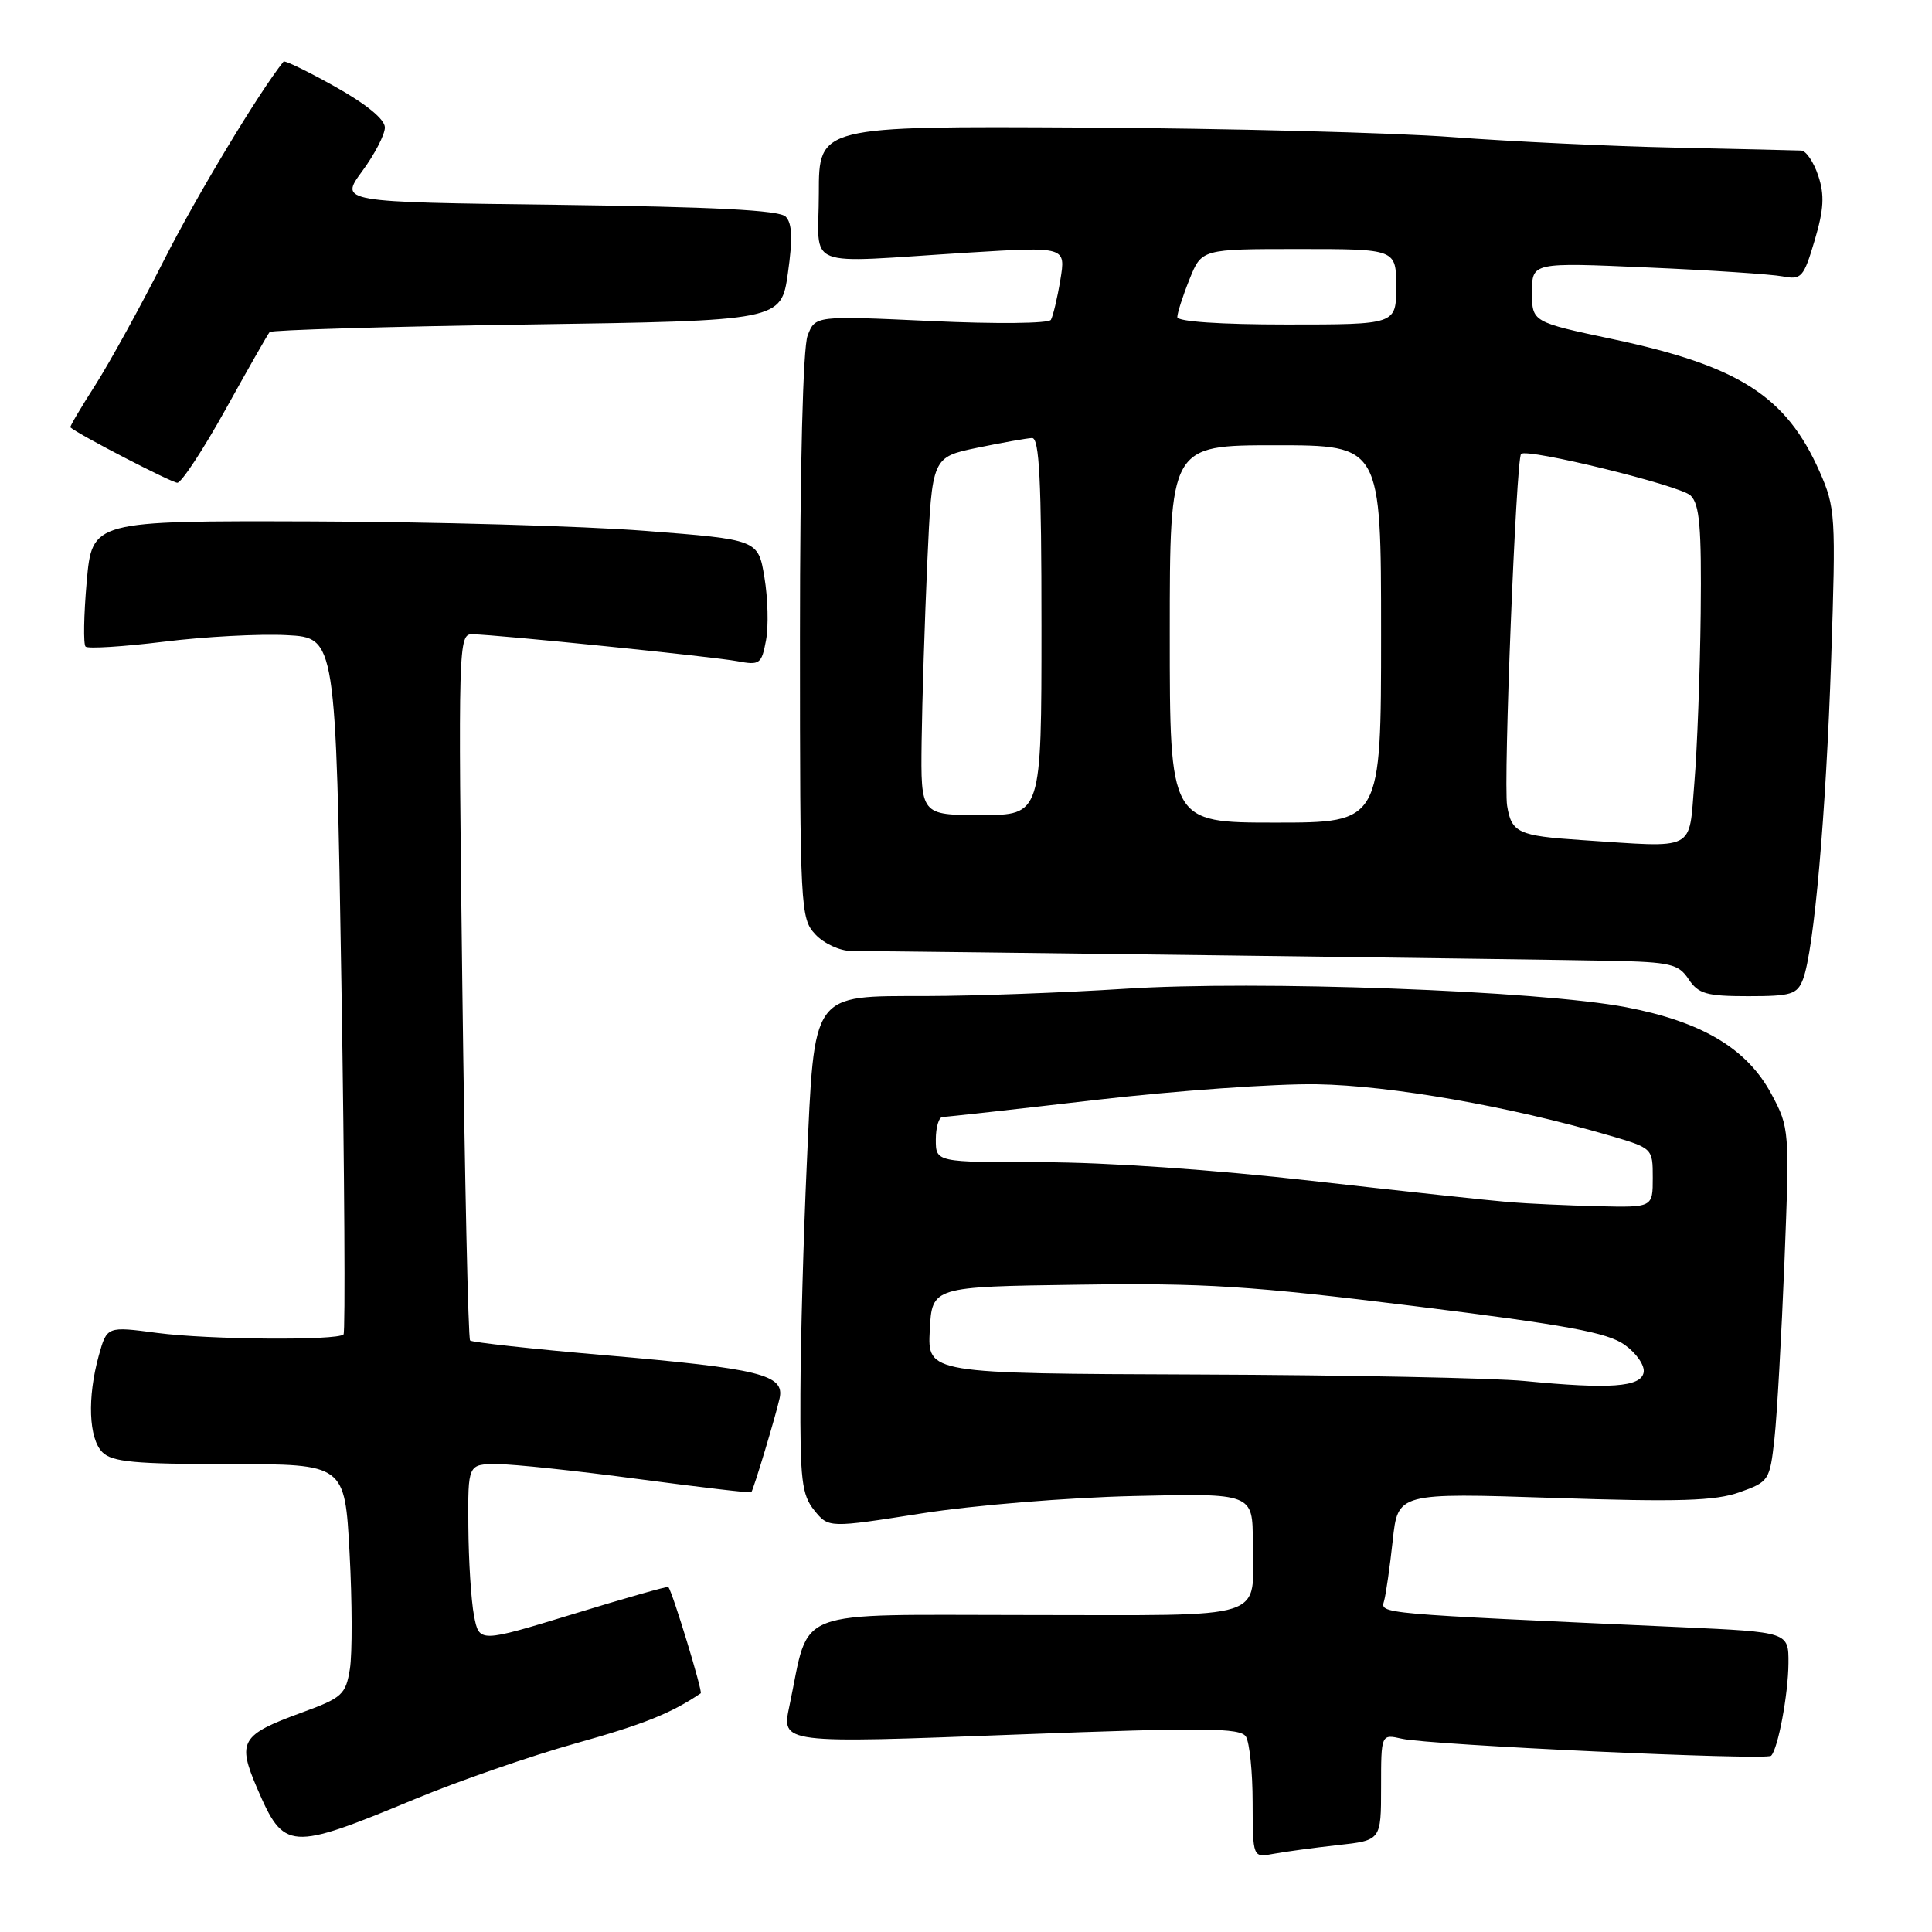 <?xml version="1.0" encoding="UTF-8" standalone="no"?>
<!DOCTYPE svg PUBLIC "-//W3C//DTD SVG 1.1//EN" "http://www.w3.org/Graphics/SVG/1.1/DTD/svg11.dtd" >
<svg xmlns="http://www.w3.org/2000/svg" xmlns:xlink="http://www.w3.org/1999/xlink" version="1.1" viewBox="0 0 256 256">
 <g >
 <path fill="currentColor"
d=" M 177.25 244.49 C 183.00 243.86 183.00 243.86 183.00 236.81 C 183.00 229.77 183.00 229.77 185.75 230.39 C 189.40 231.23 234.04 233.29 234.68 232.65 C 235.60 231.73 236.95 224.52 236.98 220.38 C 237.00 216.26 237.00 216.26 222.75 215.61 C 182.15 213.78 182.92 213.85 183.40 212.12 C 183.65 211.23 184.16 207.64 184.54 204.15 C 185.22 197.80 185.22 197.80 205.86 198.48 C 222.52 199.03 227.27 198.88 230.50 197.73 C 234.41 196.34 234.51 196.17 235.13 190.58 C 235.47 187.44 236.06 176.91 236.45 167.18 C 237.13 149.78 237.11 149.43 234.74 145.00 C 231.52 138.96 225.57 135.40 215.47 133.46 C 203.97 131.26 166.49 129.88 149.00 131.02 C 141.03 131.53 129.22 131.97 122.77 131.98 C 107.37 132.01 107.95 131.20 106.90 154.32 C 106.47 163.77 106.09 177.41 106.06 184.64 C 106.01 196.11 106.24 198.08 107.90 200.13 C 109.80 202.47 109.80 202.47 122.15 200.53 C 129.01 199.45 141.50 198.43 150.25 198.23 C 166.00 197.86 166.00 197.86 166.00 204.35 C 166.00 214.90 168.77 214.00 136.08 214.00 C 104.41 214.00 107.39 212.86 104.61 226.01 C 103.55 231.05 103.38 231.03 134.90 229.83 C 159.69 228.89 164.35 228.94 165.09 230.11 C 165.57 230.88 165.98 234.80 165.98 238.83 C 166.00 246.16 166.00 246.16 168.75 245.64 C 170.26 245.36 174.09 244.84 177.25 244.49 Z  M 55.00 238.38 C 60.78 235.98 70.36 232.66 76.30 231.00 C 85.29 228.48 88.92 227.03 92.85 224.37 C 93.14 224.17 89.14 211.04 88.56 210.28 C 88.47 210.16 82.79 211.77 75.95 213.87 C 63.50 217.67 63.50 217.67 62.81 214.09 C 62.43 212.11 62.09 206.79 62.06 202.25 C 62.00 194.00 62.00 194.00 65.89 194.00 C 68.03 194.00 76.44 194.89 84.58 195.98 C 92.72 197.06 99.46 197.85 99.55 197.73 C 99.86 197.34 102.79 187.61 103.30 185.29 C 104.00 182.15 100.75 181.35 80.12 179.57 C 70.56 178.75 62.54 177.87 62.29 177.62 C 62.04 177.37 61.58 156.20 61.26 130.58 C 60.70 85.23 60.74 84.00 62.59 84.04 C 66.02 84.11 94.42 87.00 97.69 87.61 C 100.67 88.17 100.91 88.00 101.50 84.85 C 101.85 83.01 101.75 79.25 101.29 76.50 C 100.46 71.50 100.46 71.50 85.48 70.34 C 77.24 69.70 57.38 69.14 41.35 69.09 C 12.21 69.00 12.21 69.00 11.49 77.06 C 11.10 81.49 11.03 85.37 11.34 85.68 C 11.65 85.98 16.31 85.69 21.70 85.03 C 27.09 84.36 34.42 83.97 38.00 84.16 C 44.50 84.50 44.50 84.50 45.24 130.42 C 45.65 155.68 45.77 176.56 45.52 176.82 C 44.68 177.65 27.66 177.52 20.83 176.62 C 14.17 175.74 14.17 175.74 13.09 179.62 C 11.55 185.18 11.75 190.61 13.57 192.43 C 14.86 193.72 17.86 194.00 30.42 194.00 C 45.69 194.00 45.69 194.00 46.32 205.75 C 46.67 212.21 46.69 219.15 46.36 221.16 C 45.81 224.55 45.34 224.97 40.00 226.92 C 31.91 229.87 31.40 230.74 34.07 236.95 C 37.65 245.25 38.31 245.30 55.00 238.38 Z  M 238.91 129.75 C 240.37 125.89 241.95 107.99 242.64 87.31 C 243.27 68.27 243.21 67.27 241.10 62.48 C 236.68 52.50 230.45 48.50 213.75 44.95 C 203.00 42.67 203.00 42.67 203.00 38.72 C 203.00 34.77 203.00 34.77 218.25 35.44 C 226.64 35.80 234.71 36.34 236.19 36.62 C 238.70 37.10 238.99 36.78 240.45 31.86 C 241.67 27.75 241.78 25.85 240.93 23.29 C 240.33 21.48 239.32 19.98 238.67 19.95 C 238.03 19.92 230.53 19.74 222.00 19.56 C 213.47 19.38 200.20 18.75 192.50 18.17 C 184.80 17.58 162.75 17.01 143.50 16.90 C 108.50 16.71 108.50 16.71 108.50 25.60 C 108.50 35.87 105.95 34.86 128.36 33.47 C 141.23 32.68 141.23 32.68 140.50 37.09 C 140.10 39.52 139.53 41.89 139.25 42.38 C 138.95 42.87 131.99 42.94 123.37 42.54 C 108.02 41.83 108.02 41.83 107.01 44.48 C 106.40 46.09 106.00 61.77 106.00 84.38 C 106.00 120.48 106.06 121.69 108.04 123.81 C 109.16 125.02 111.30 126.00 112.79 126.01 C 120.24 126.04 205.68 127.14 213.38 127.31 C 221.36 127.48 222.41 127.73 223.75 129.75 C 225.04 131.69 226.12 132.00 231.65 132.00 C 237.37 132.00 238.14 131.76 238.91 129.75 Z  M 29.90 54.23 C 32.87 48.88 35.49 44.27 35.73 44.00 C 35.97 43.73 51.31 43.27 69.83 43.00 C 103.50 42.50 103.50 42.50 104.40 36.20 C 105.05 31.61 104.97 29.57 104.10 28.70 C 103.25 27.85 94.59 27.41 73.95 27.14 C 44.99 26.78 44.99 26.78 47.99 22.69 C 49.65 20.44 51.00 17.83 51.00 16.89 C 51.00 15.81 48.54 13.80 44.42 11.49 C 40.81 9.47 37.73 7.97 37.57 8.16 C 34.31 12.22 25.96 26.10 21.70 34.53 C 18.65 40.56 14.57 47.97 12.65 50.99 C 10.72 54.00 9.22 56.54 9.32 56.63 C 10.51 57.64 22.76 63.97 23.50 63.97 C 24.05 63.96 26.93 59.58 29.90 54.23 Z  M 202.00 182.99 C 197.88 182.59 178.39 182.20 158.70 182.13 C 122.90 182.00 122.90 182.00 123.20 176.25 C 123.50 170.50 123.50 170.50 142.88 170.23 C 159.61 169.99 165.70 170.38 187.35 173.06 C 207.59 175.57 212.98 176.56 215.27 178.19 C 216.84 179.31 217.97 180.95 217.79 181.86 C 217.43 183.80 213.30 184.09 202.00 182.99 Z  M 200.00 159.29 C 197.53 159.09 185.75 157.82 173.83 156.47 C 160.84 154.99 146.52 154.00 138.08 154.00 C 124.00 154.00 124.00 154.00 124.00 151.00 C 124.00 149.35 124.41 148.00 124.91 148.00 C 125.40 148.00 134.52 146.99 145.16 145.75 C 155.80 144.52 169.00 143.58 174.50 143.67 C 184.23 143.83 200.01 146.59 213.25 150.46 C 218.99 152.14 219.00 152.15 219.00 156.07 C 219.00 160.00 219.00 160.00 211.75 159.83 C 207.76 159.73 202.47 159.49 200.00 159.29 Z  M 209.50 111.31 C 201.18 110.76 200.28 110.34 199.70 106.76 C 199.19 103.64 200.89 60.88 201.55 60.15 C 202.28 59.34 222.62 64.33 224.00 65.65 C 225.21 66.80 225.47 69.82 225.35 81.29 C 225.26 89.11 224.89 99.21 224.51 103.75 C 223.74 112.94 224.96 112.33 209.50 111.31 Z  M 155.00 84.00 C 155.00 59.00 155.00 59.00 169.00 59.00 C 183.00 59.00 183.00 59.00 183.00 84.00 C 183.00 109.00 183.00 109.00 169.00 109.00 C 155.00 109.00 155.00 109.00 155.00 84.00 Z  M 122.12 98.25 C 122.19 92.89 122.53 82.22 122.87 74.54 C 123.50 60.58 123.50 60.58 129.50 59.33 C 132.80 58.65 136.06 58.07 136.75 58.04 C 137.72 58.01 138.00 63.64 138.00 83.00 C 138.00 108.00 138.00 108.00 130.00 108.00 C 122.00 108.00 122.00 108.00 122.12 98.25 Z  M 156.00 42.02 C 156.00 41.48 156.72 39.23 157.61 37.02 C 159.22 33.00 159.22 33.00 172.11 33.00 C 185.00 33.00 185.00 33.00 185.00 38.00 C 185.00 43.00 185.00 43.00 170.50 43.00 C 161.70 43.00 156.00 42.61 156.00 42.02 Z "/>
</g>
</svg>